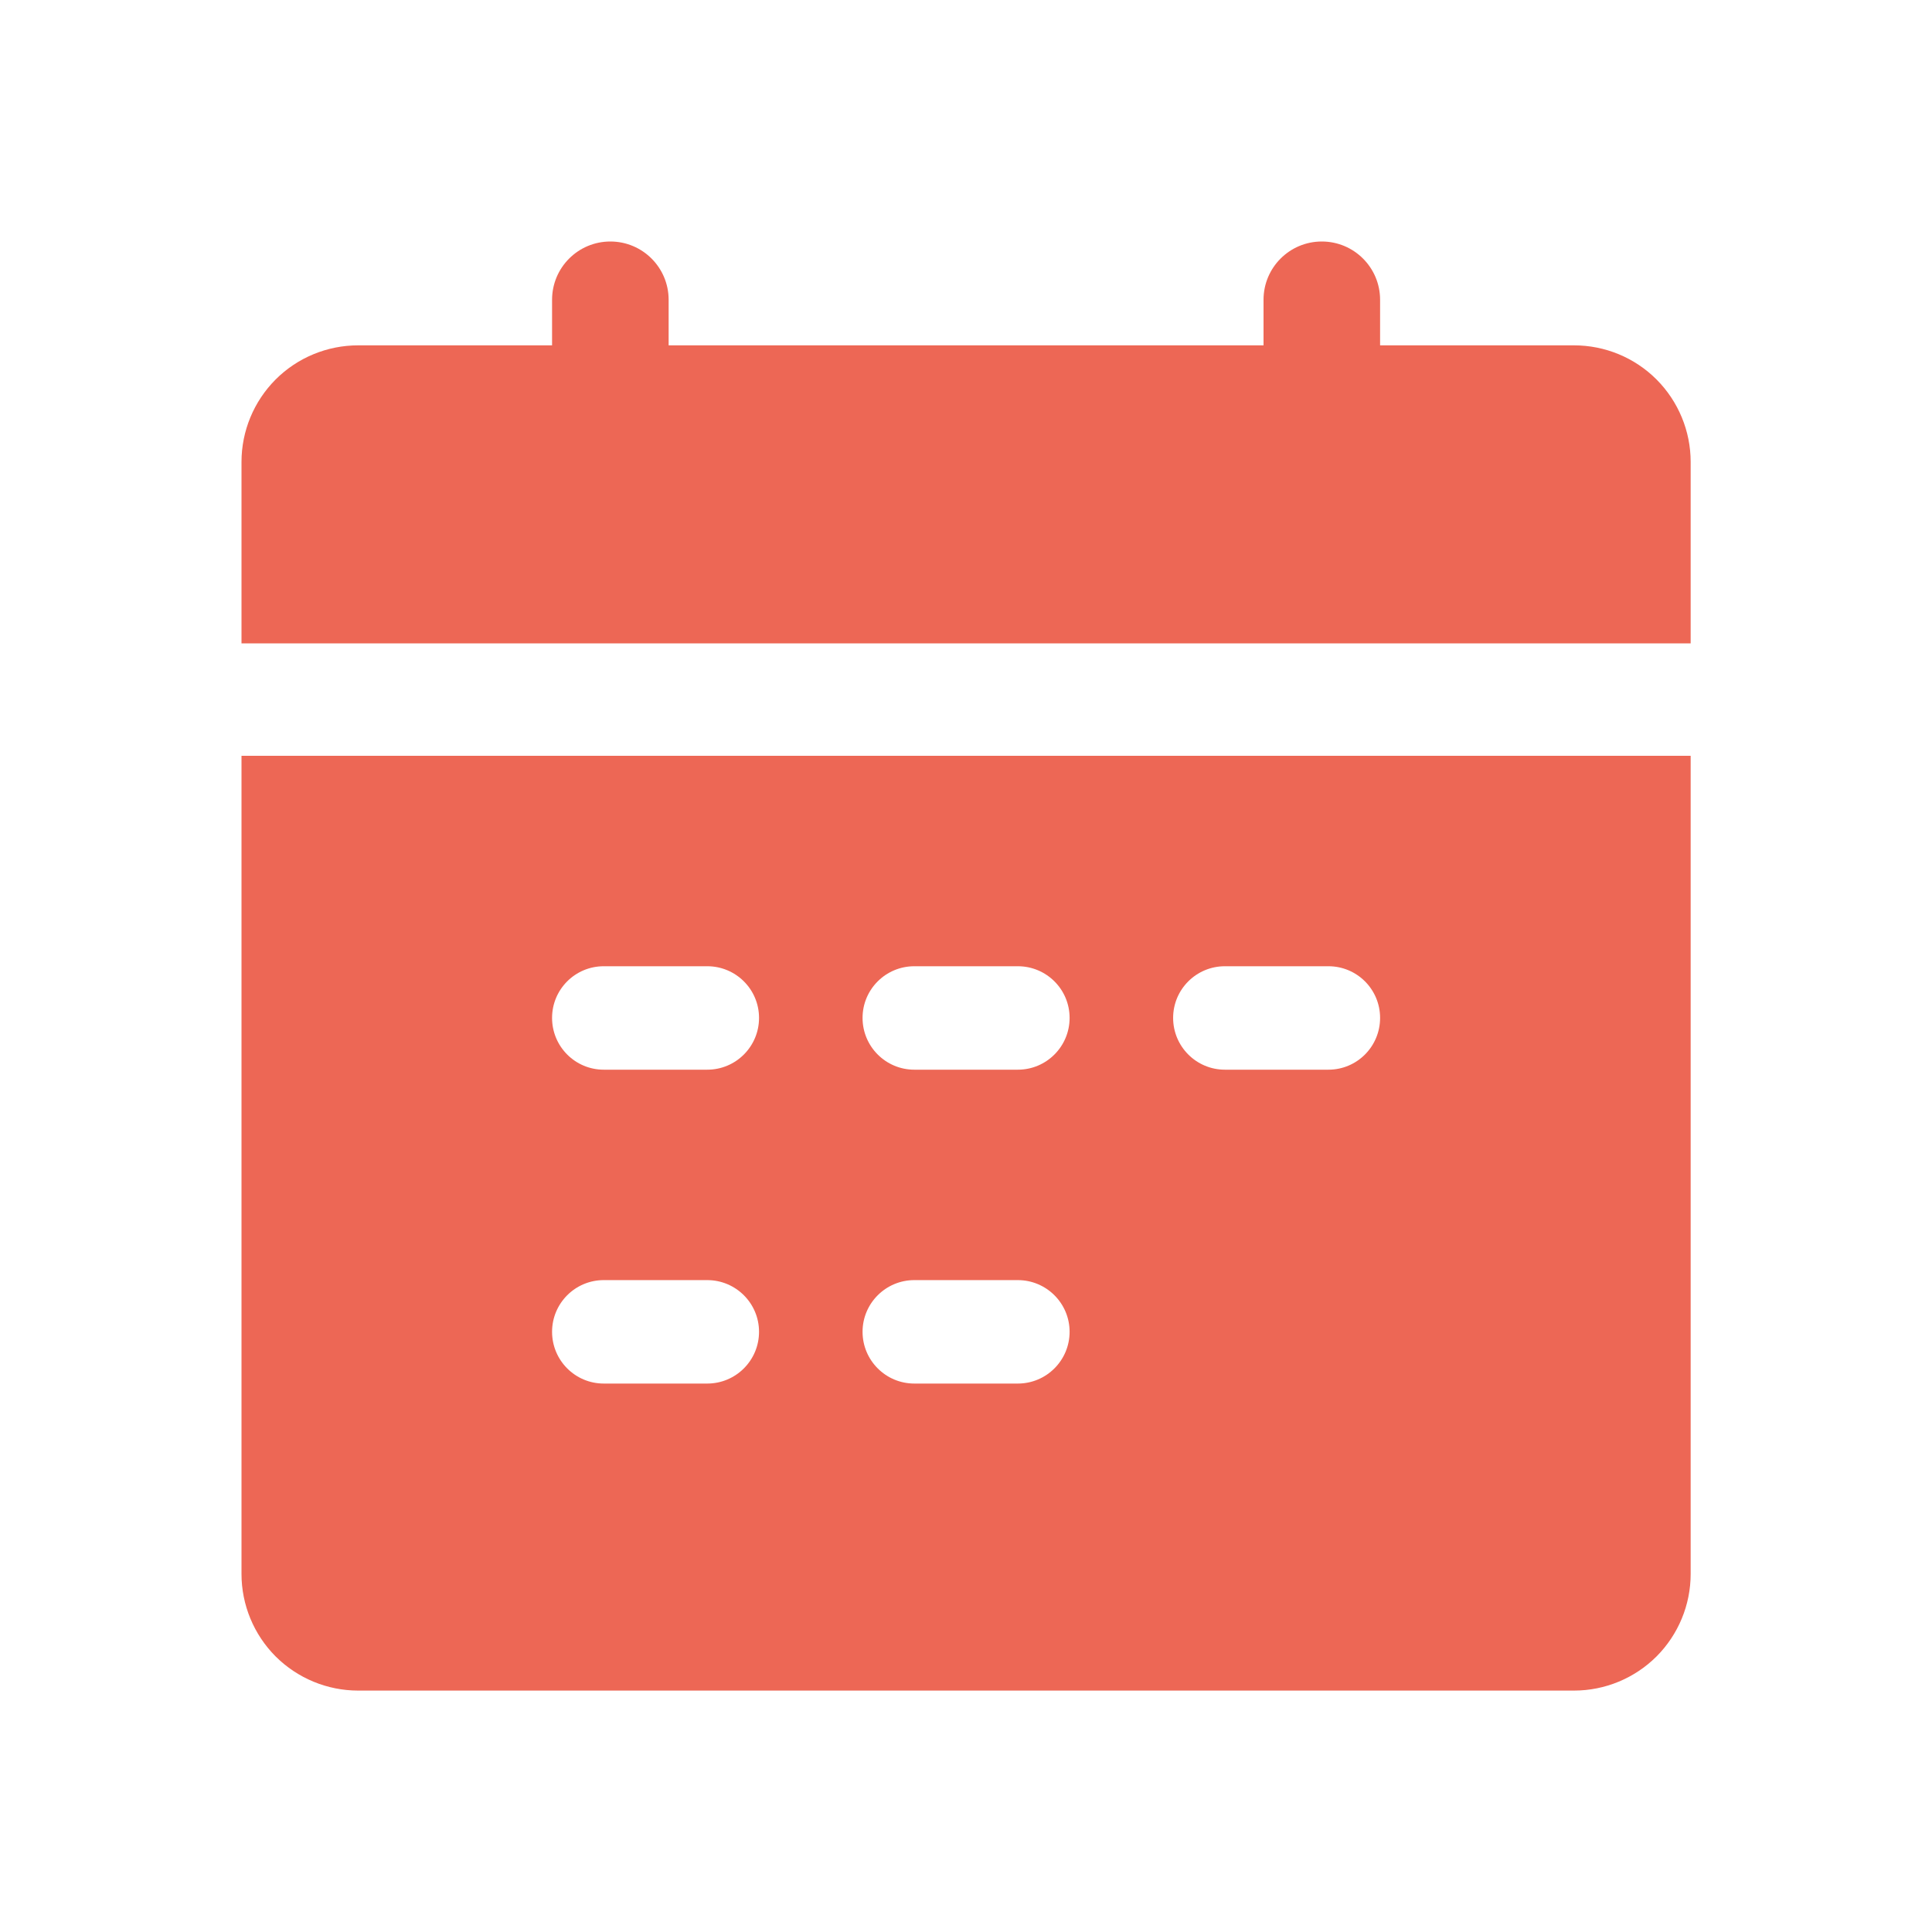 <?xml version="1.0" encoding="UTF-8"?>
<svg width="24px" height="24px" viewBox="0 0 24 24" version="1.1" xmlns="http://www.w3.org/2000/svg" xmlns:xlink="http://www.w3.org/1999/xlink">
    <title>临时开放日设置</title>
    <g id="页面-1" stroke="none" stroke-width="1" fill="none" fill-rule="evenodd">
        <g id="svg" transform="translate(-272, -279)">
            <g id="临时开放日设置" transform="translate(272, 279)">
                <rect id="Rectangle-21" x="0" y="0" width="24" height="24"></rect>
                <g id="bg-calendar" transform="translate(3, 3)" fill="#ED6755">
                    <path d="M0,16.552 C0,16.937 0.153,17.305 0.424,17.577 C0.696,17.848 1.065,18.001 1.449,18.001 L16.553,18.001 C16.938,18.001 17.306,17.848 17.578,17.577 C17.849,17.305 18.002,16.937 18.002,16.552 L18.002,6.389 L0,6.389 L0,16.552 Z M12.216,9.003 L13.502,9.003 C13.857,9.003 14.144,9.29 14.144,9.645 C14.144,10 13.857,10.288 13.502,10.288 L12.216,10.288 C11.861,10.288 11.573,10 11.573,9.645 C11.573,9.29 11.861,9.003 12.216,9.003 Z M8.358,9.003 L9.644,9.003 C9.999,9.003 10.287,9.29 10.287,9.645 C10.287,10 9.999,10.288 9.644,10.288 L8.358,10.288 C8.003,10.288 7.715,10 7.715,9.645 C7.715,9.29 8.003,9.003 8.358,9.003 Z M8.358,12.902 L9.644,12.902 C9.999,12.902 10.287,13.19 10.287,13.544 C10.287,13.899 9.999,14.187 9.644,14.187 L8.358,14.187 C8.003,14.187 7.715,13.899 7.715,13.544 C7.715,13.19 8.003,12.902 8.358,12.902 Z M4.5,9.003 L5.786,9.003 C6.141,9.003 6.429,9.29 6.429,9.645 C6.429,10 6.141,10.288 5.786,10.288 L4.5,10.288 C4.145,10.288 3.858,10 3.858,9.645 C3.858,9.29 4.145,9.003 4.5,9.003 Z M4.5,12.902 L5.786,12.902 C6.141,12.902 6.429,13.19 6.429,13.544 C6.429,13.899 6.141,14.187 5.786,14.187 L4.5,14.187 C4.145,14.187 3.858,13.899 3.858,13.544 C3.858,13.19 4.145,12.902 4.5,12.902 Z M18.002,2.738 C18.002,2.354 17.849,1.986 17.578,1.714 C17.306,1.442 16.938,1.29 16.553,1.29 L14.144,1.29 L14.144,0.724 C14.144,0.324 13.82,0 13.42,0 C13.02,0 12.696,0.324 12.696,0.724 L12.696,1.29 L5.306,1.29 L5.306,0.724 C5.306,0.324 4.982,0 4.582,0 C4.182,0 3.858,0.324 3.858,0.724 L3.858,1.29 L1.449,1.29 C1.065,1.29 0.696,1.442 0.424,1.714 C0.153,1.986 0,2.354 0,2.738 L0,4.992 L18.002,4.992 L18.002,2.738 Z" id="Fill-1"></path>
                </g>
            </g>
        </g>
    </g>
</svg>
